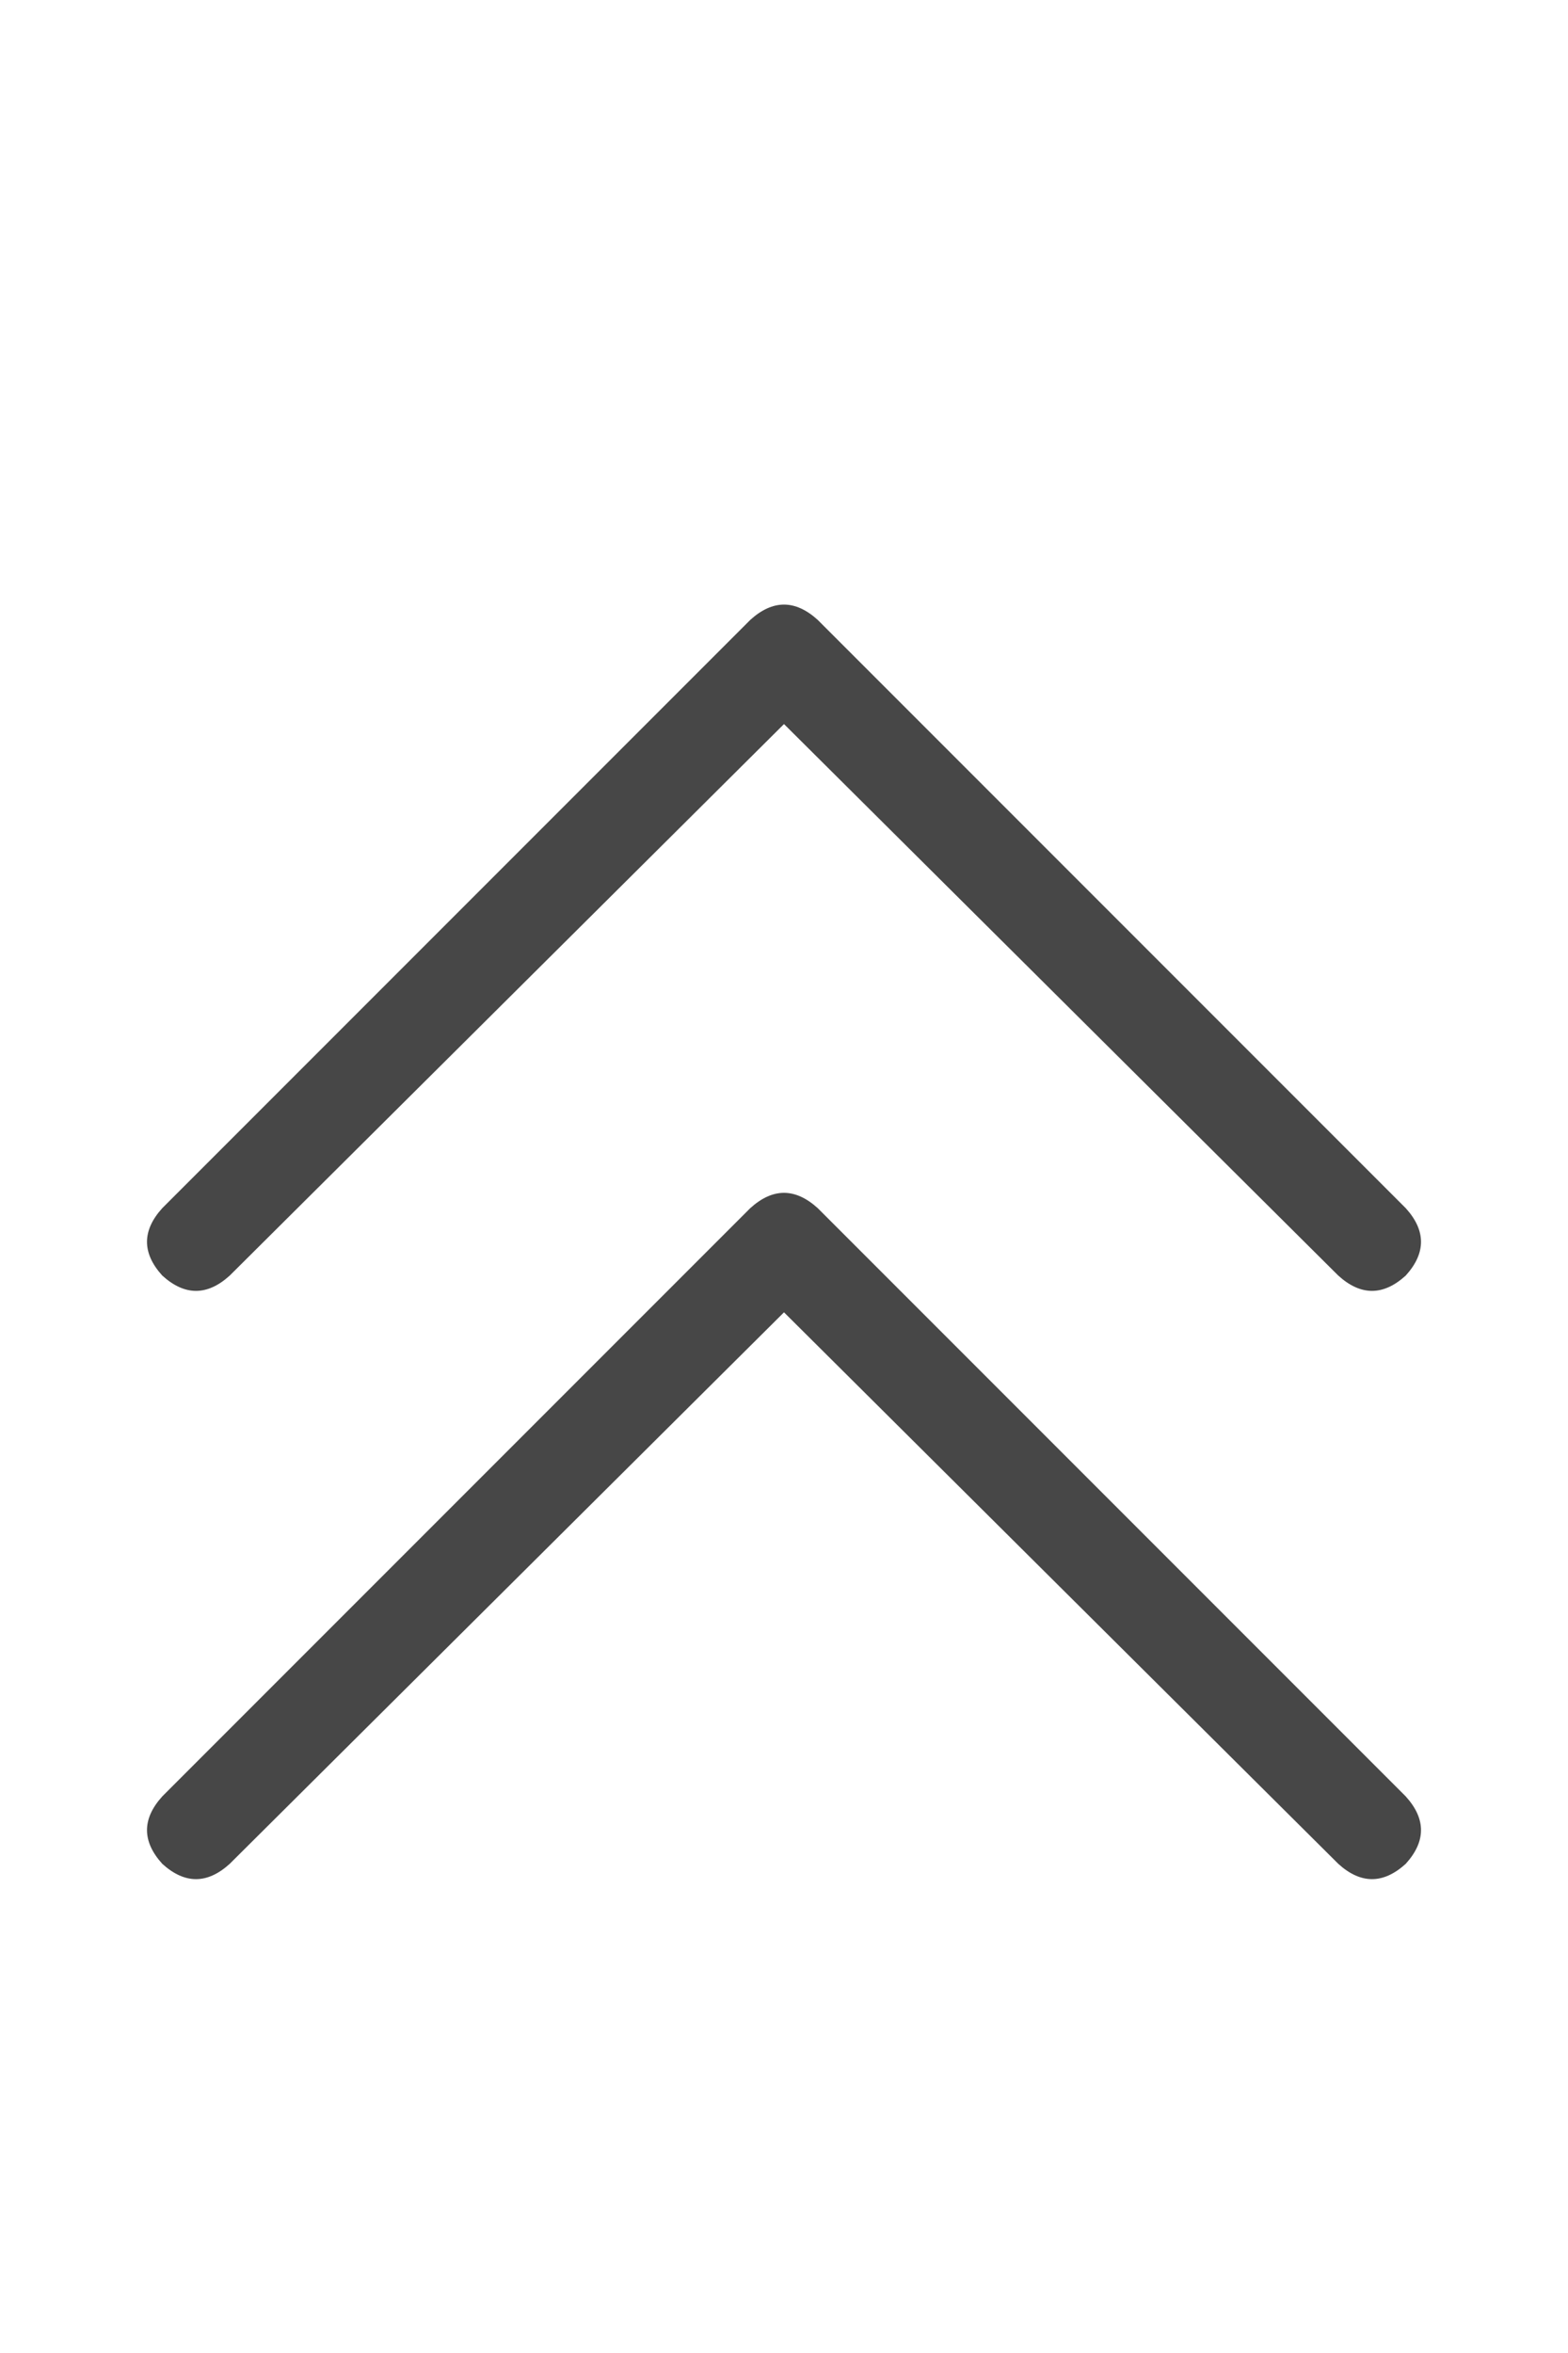 <svg width="12" height="18" viewBox="0 0 12 18" fill="none" xmlns="http://www.w3.org/2000/svg">
<g id="label-paired / caption / chevrons-up-caption / regular" clip-path="url(#clip0_1731_889)">
<path id="icon" d="M6.258 4.742L10.758 9.242C10.914 9.414 10.914 9.586 10.758 9.758C10.586 9.914 10.414 9.914 10.242 9.758L6 5.539L1.758 9.758C1.586 9.914 1.414 9.914 1.242 9.758C1.086 9.586 1.086 9.414 1.242 9.242L5.742 4.742C5.914 4.586 6.086 4.586 6.258 4.742ZM10.758 13.742C10.914 13.914 10.914 14.086 10.758 14.258C10.586 14.414 10.414 14.414 10.242 14.258L6 10.039L1.758 14.258C1.586 14.414 1.414 14.414 1.242 14.258C1.086 14.086 1.086 13.914 1.242 13.742L5.742 9.242C5.914 9.086 6.086 9.086 6.258 9.242L10.758 13.742Z" fill="black" fill-opacity="0.72"/>
</g>
<defs>
<clipPath id="clip0_1731_889">
<rect width="12" height="18" fill="white"/>
</clipPath>
</defs>
</svg>
